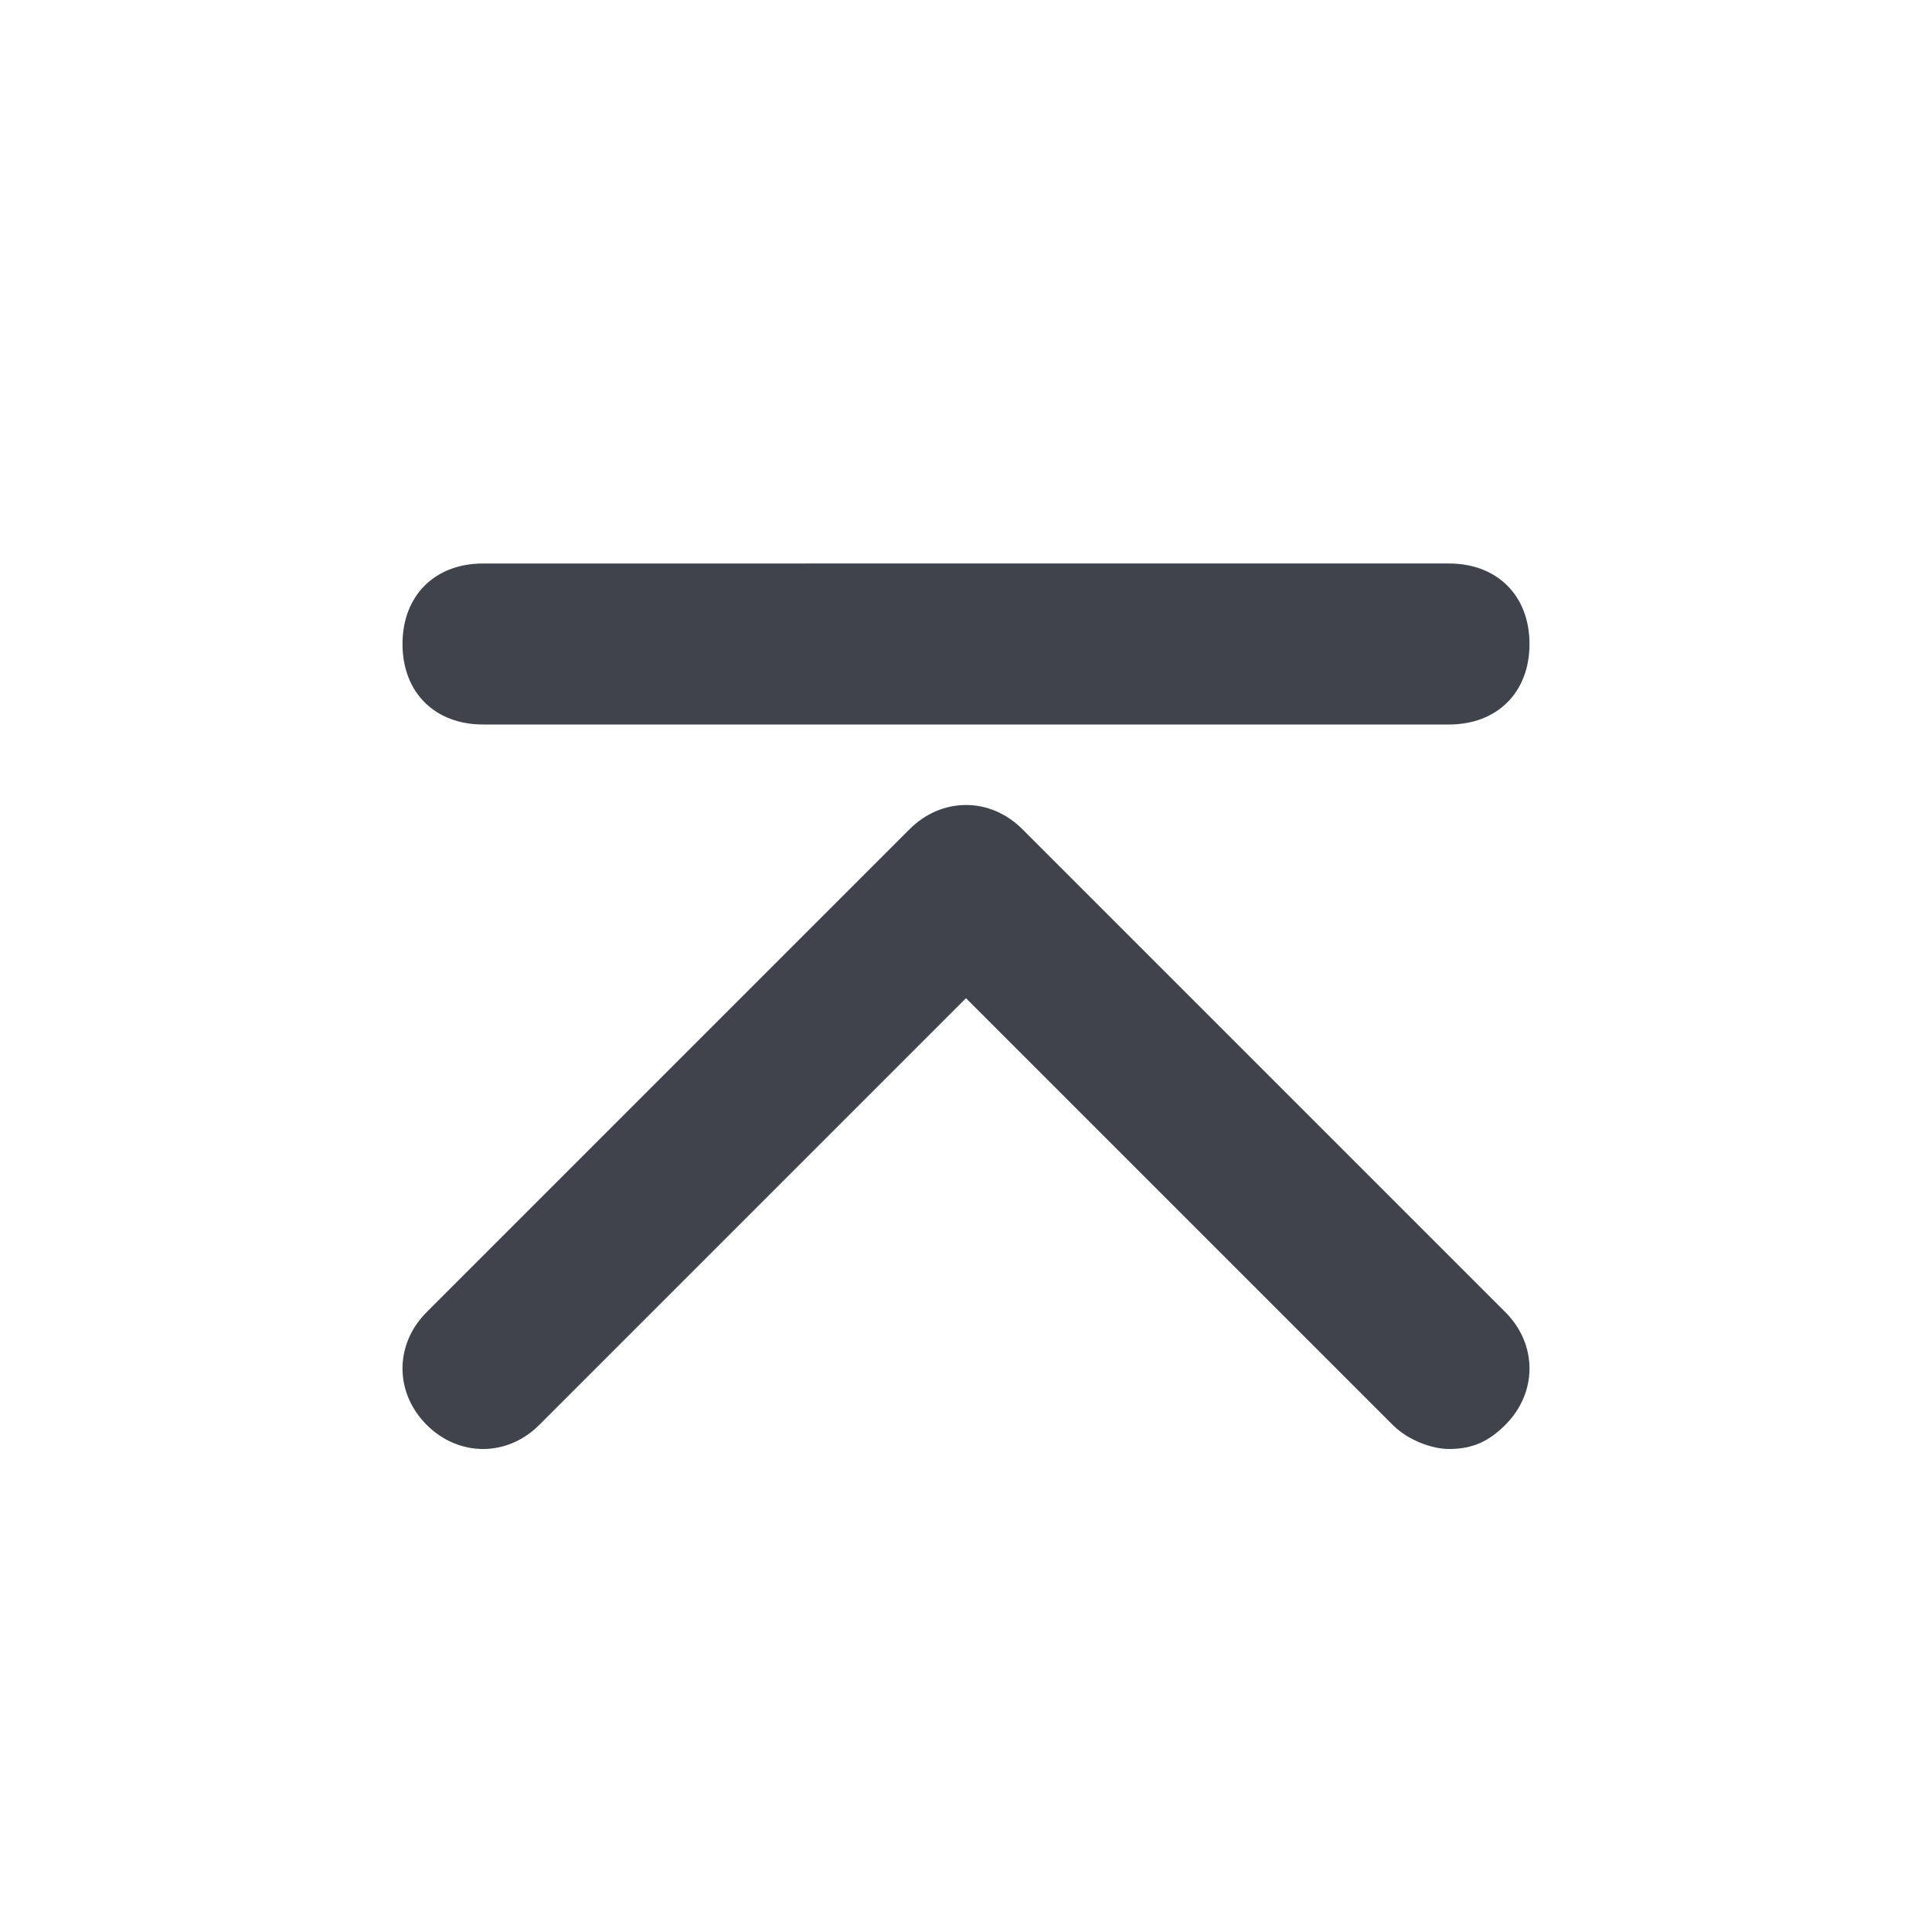 <?xml version="1.0" encoding="utf-8"?>
<!-- Generator: Adobe Illustrator 24.1.2, SVG Export Plug-In . SVG Version: 6.00 Build 0)  -->
<svg version="1.1" xmlns="http://www.w3.org/2000/svg" xmlns:xlink="http://www.w3.org/1999/xlink" x="0px" y="0px"
	 viewBox="0 0 24 24" style="enable-background:new 0 0 24 24;" xml:space="preserve">
<style type="text/css">
	.st0{fill:#3F434C;}
</style>
<g id="guides">
</g>
<g id="Ebene_1">
	<path class="st0" d="M5.3,17.7c0.4,0.4,1,0.4,1.4,0l5.3-5.3l5.3,5.3c0.2,0.2,0.5,0.3,0.7,0.3c0.3,0,0.5-0.1,0.7-0.3
		c0.4-0.4,0.4-1,0-1.4l-6-6c-0.4-0.4-1-0.4-1.4,0l-6,6C4.9,16.7,4.9,17.3,5.3,17.7z"/>
	<path class="st0" d="M18,9c0.6,0,1-0.4,1-1c0-0.6-0.4-1-1-1H6C5.4,7,5,7.4,5,8c0,0.6,0.4,1,1,1H18z"/>
</g>
</svg>
